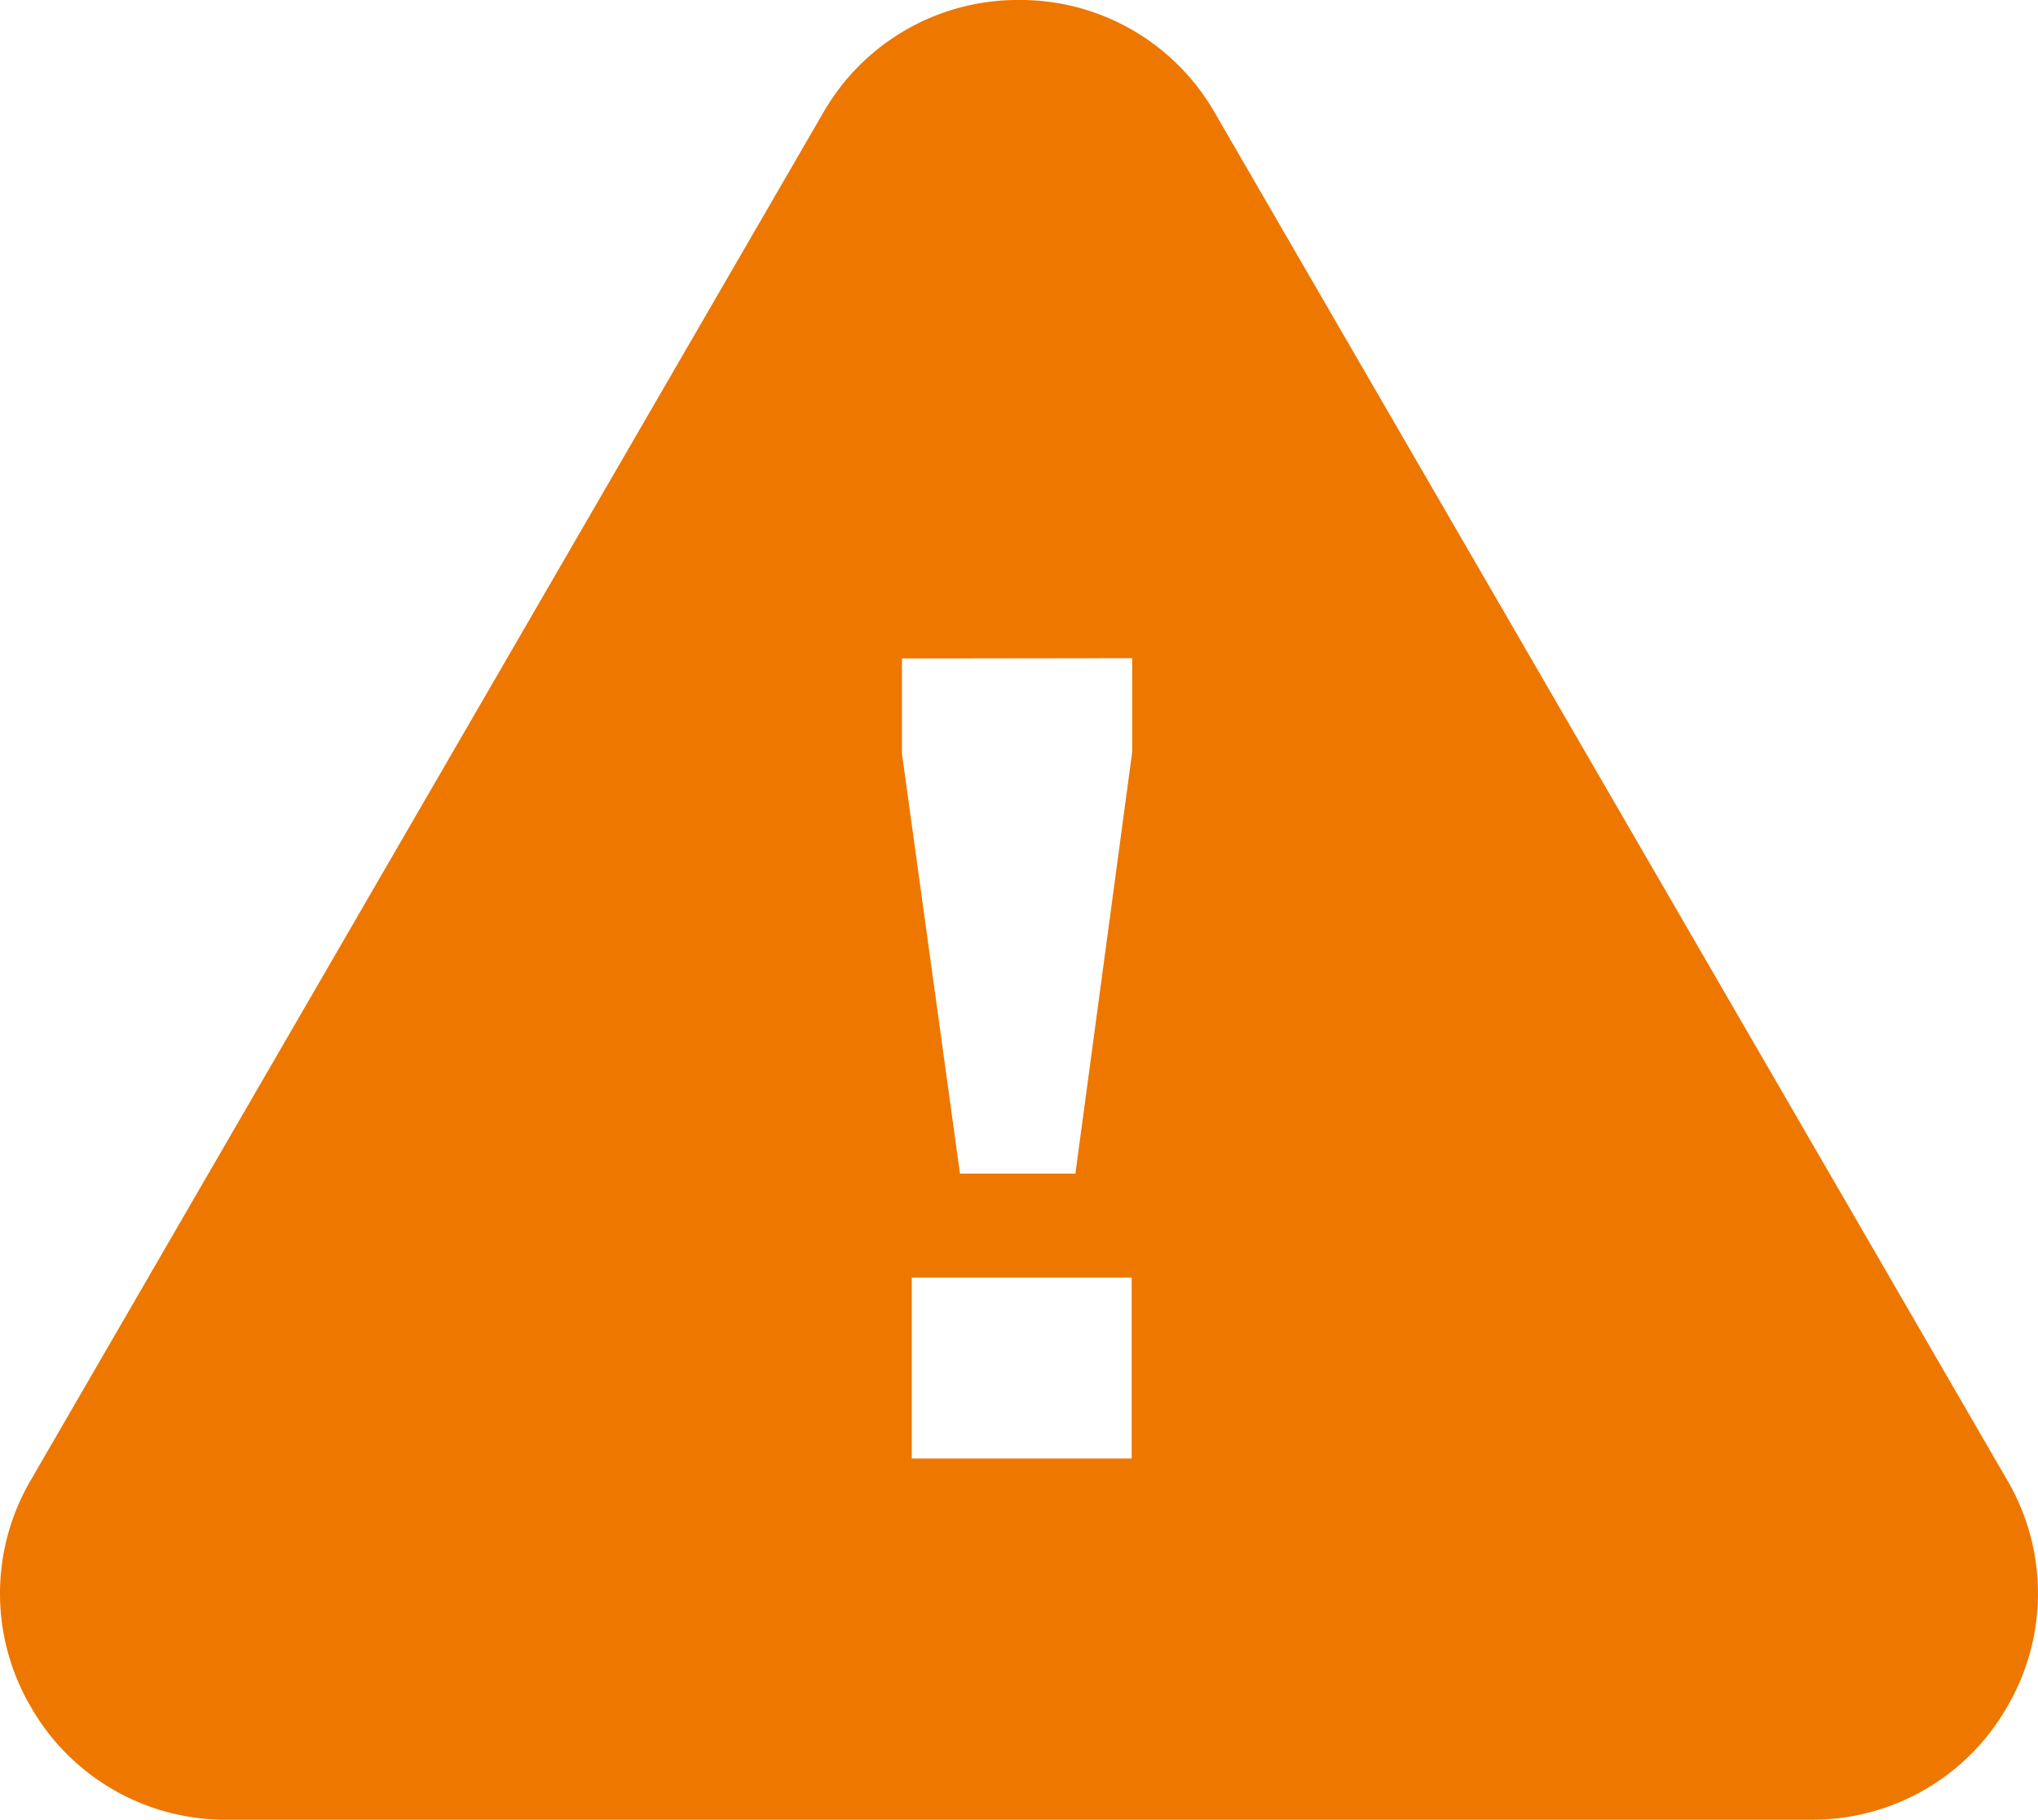 <svg xmlns="http://www.w3.org/2000/svg" width="90.048" height="80.419" viewBox="0 0 90.048 80.419"><defs><style>.a{fill:#e70;}</style></defs><path class="a" d="M-12955.992-213h-70.016a9.9,9.9,0,0,1-8.666-5.008,9.9,9.9,0,0,1,.014-10.005l35.007-60.419a9.9,9.9,0,0,1,8.653-4.987,9.9,9.9,0,0,1,8.653,4.987l35.007,60.419a9.9,9.9,0,0,1,.011,10.007A9.9,9.9,0,0,1-12955.992-213Zm-30.029-23.956-9.715,0v7.994h9.715v-8Zm.02-27.376-10.17.013v4.208l2.563,18.557h5.1l2.51-18.632v-4.146Z" transform="translate(13036.024 293.418)"/></svg>